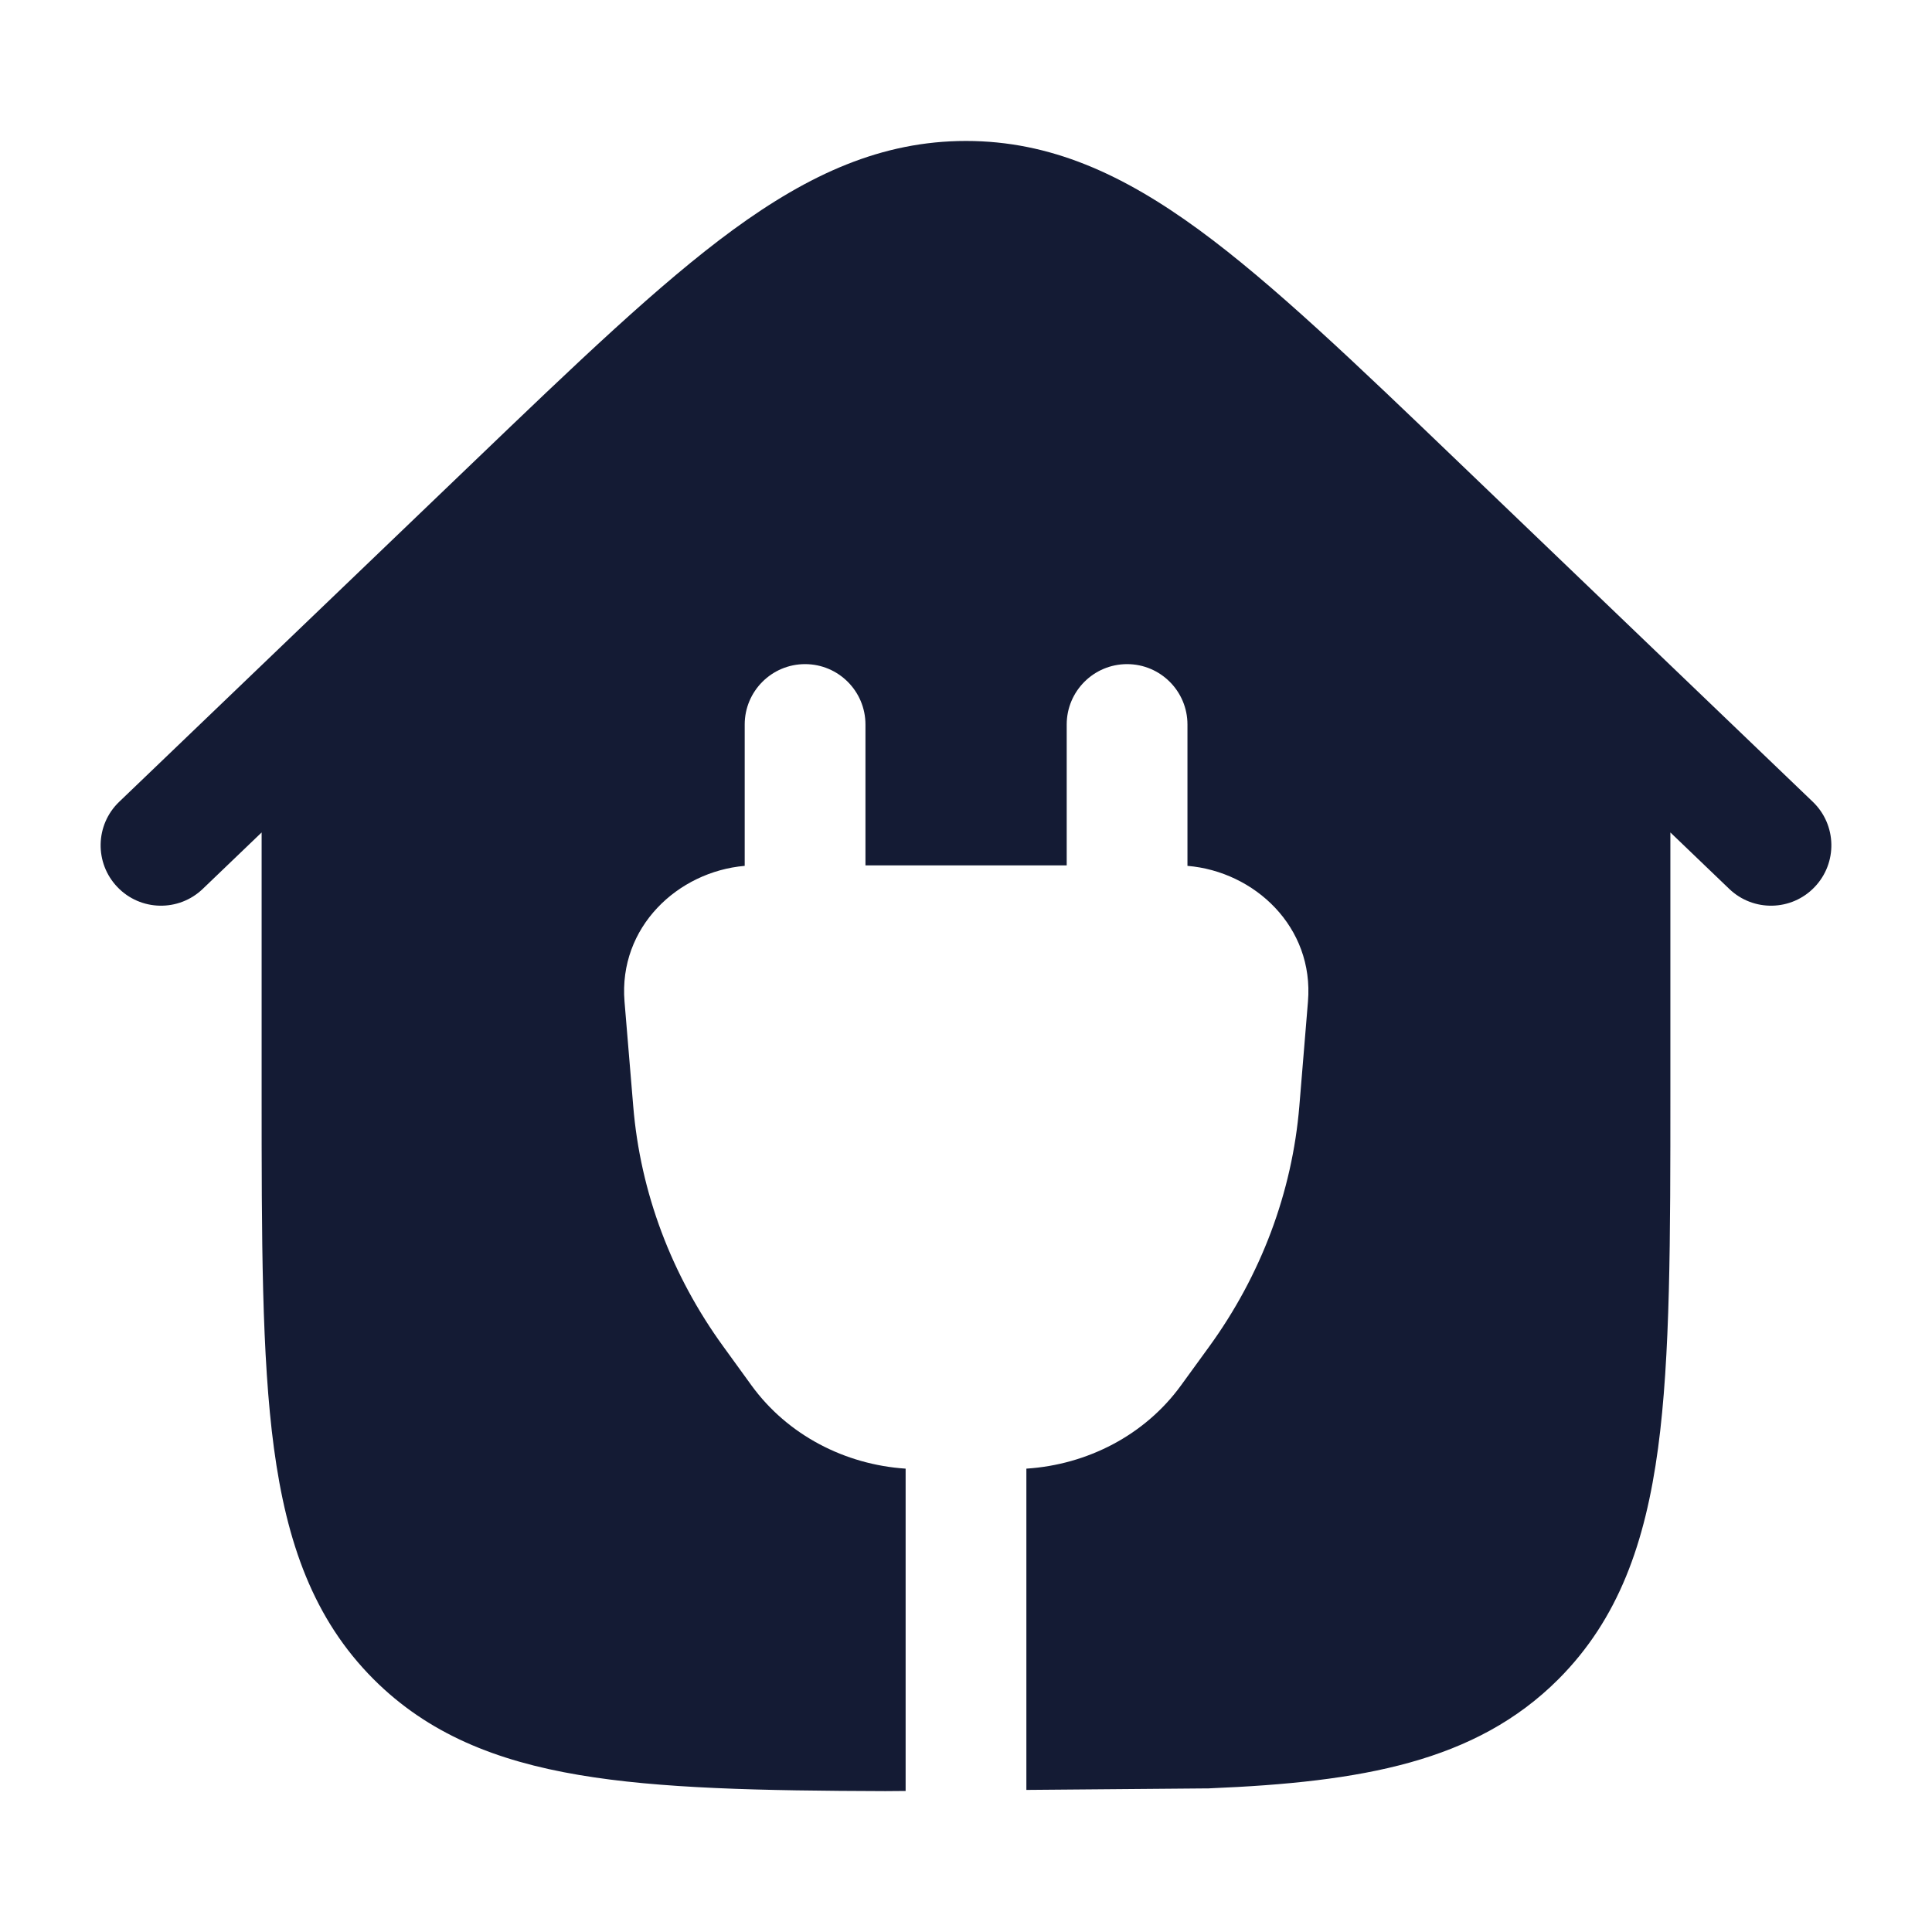 <svg width="24" height="24" viewBox="0 0 24 24" fill="none" xmlns="http://www.w3.org/2000/svg">
<path fill-rule="evenodd" clip-rule="evenodd" d="M20.75 10.341L21.481 11.042C21.78 11.329 22.255 11.319 22.541 11.02C22.828 10.721 22.818 10.246 22.519 9.96L18.136 5.757C16.837 4.511 15.807 3.523 14.893 2.854C13.95 2.165 13.049 1.751 12 1.751C10.951 1.751 10.05 2.165 9.107 2.854C8.193 3.523 7.163 4.511 5.864 5.757L1.481 9.96C1.182 10.246 1.172 10.721 1.459 11.02C1.745 11.319 2.22 11.329 2.519 11.042L3.25 10.341L3.25 13.557C3.25 15.395 3.25 16.851 3.403 17.99C3.561 19.162 3.893 20.111 4.641 20.86C5.319 21.538 6.163 21.875 7.191 22.049C8.197 22.22 9.451 22.245 10.998 22.25L11.25 22.248V18.244C10.495 18.194 9.783 17.826 9.336 17.211L8.986 16.728C8.342 15.842 7.954 14.813 7.866 13.739L7.758 12.442C7.682 11.516 8.421 10.828 9.251 10.756V9C9.251 8.586 9.587 8.25 10.001 8.25C10.415 8.25 10.751 8.586 10.751 9V10.75H13.251V9C13.251 8.586 13.587 8.25 14.001 8.25C14.415 8.25 14.751 8.586 14.751 9V10.756C15.584 10.826 16.325 11.514 16.248 12.442L16.141 13.739C16.052 14.813 15.664 15.842 15.021 16.728L14.67 17.211C14.222 17.828 13.508 18.195 12.75 18.244V22.235L15.006 22.216C15.01 22.216 15.014 22.216 15.017 22.216C15.022 22.216 15.027 22.215 15.031 22.215C16.913 22.137 18.33 21.889 19.359 20.86C20.107 20.111 20.439 19.162 20.597 17.99C20.75 16.851 20.75 15.395 20.75 13.557V13.557V10.341Z" fill="#141B34"/>
</svg>

